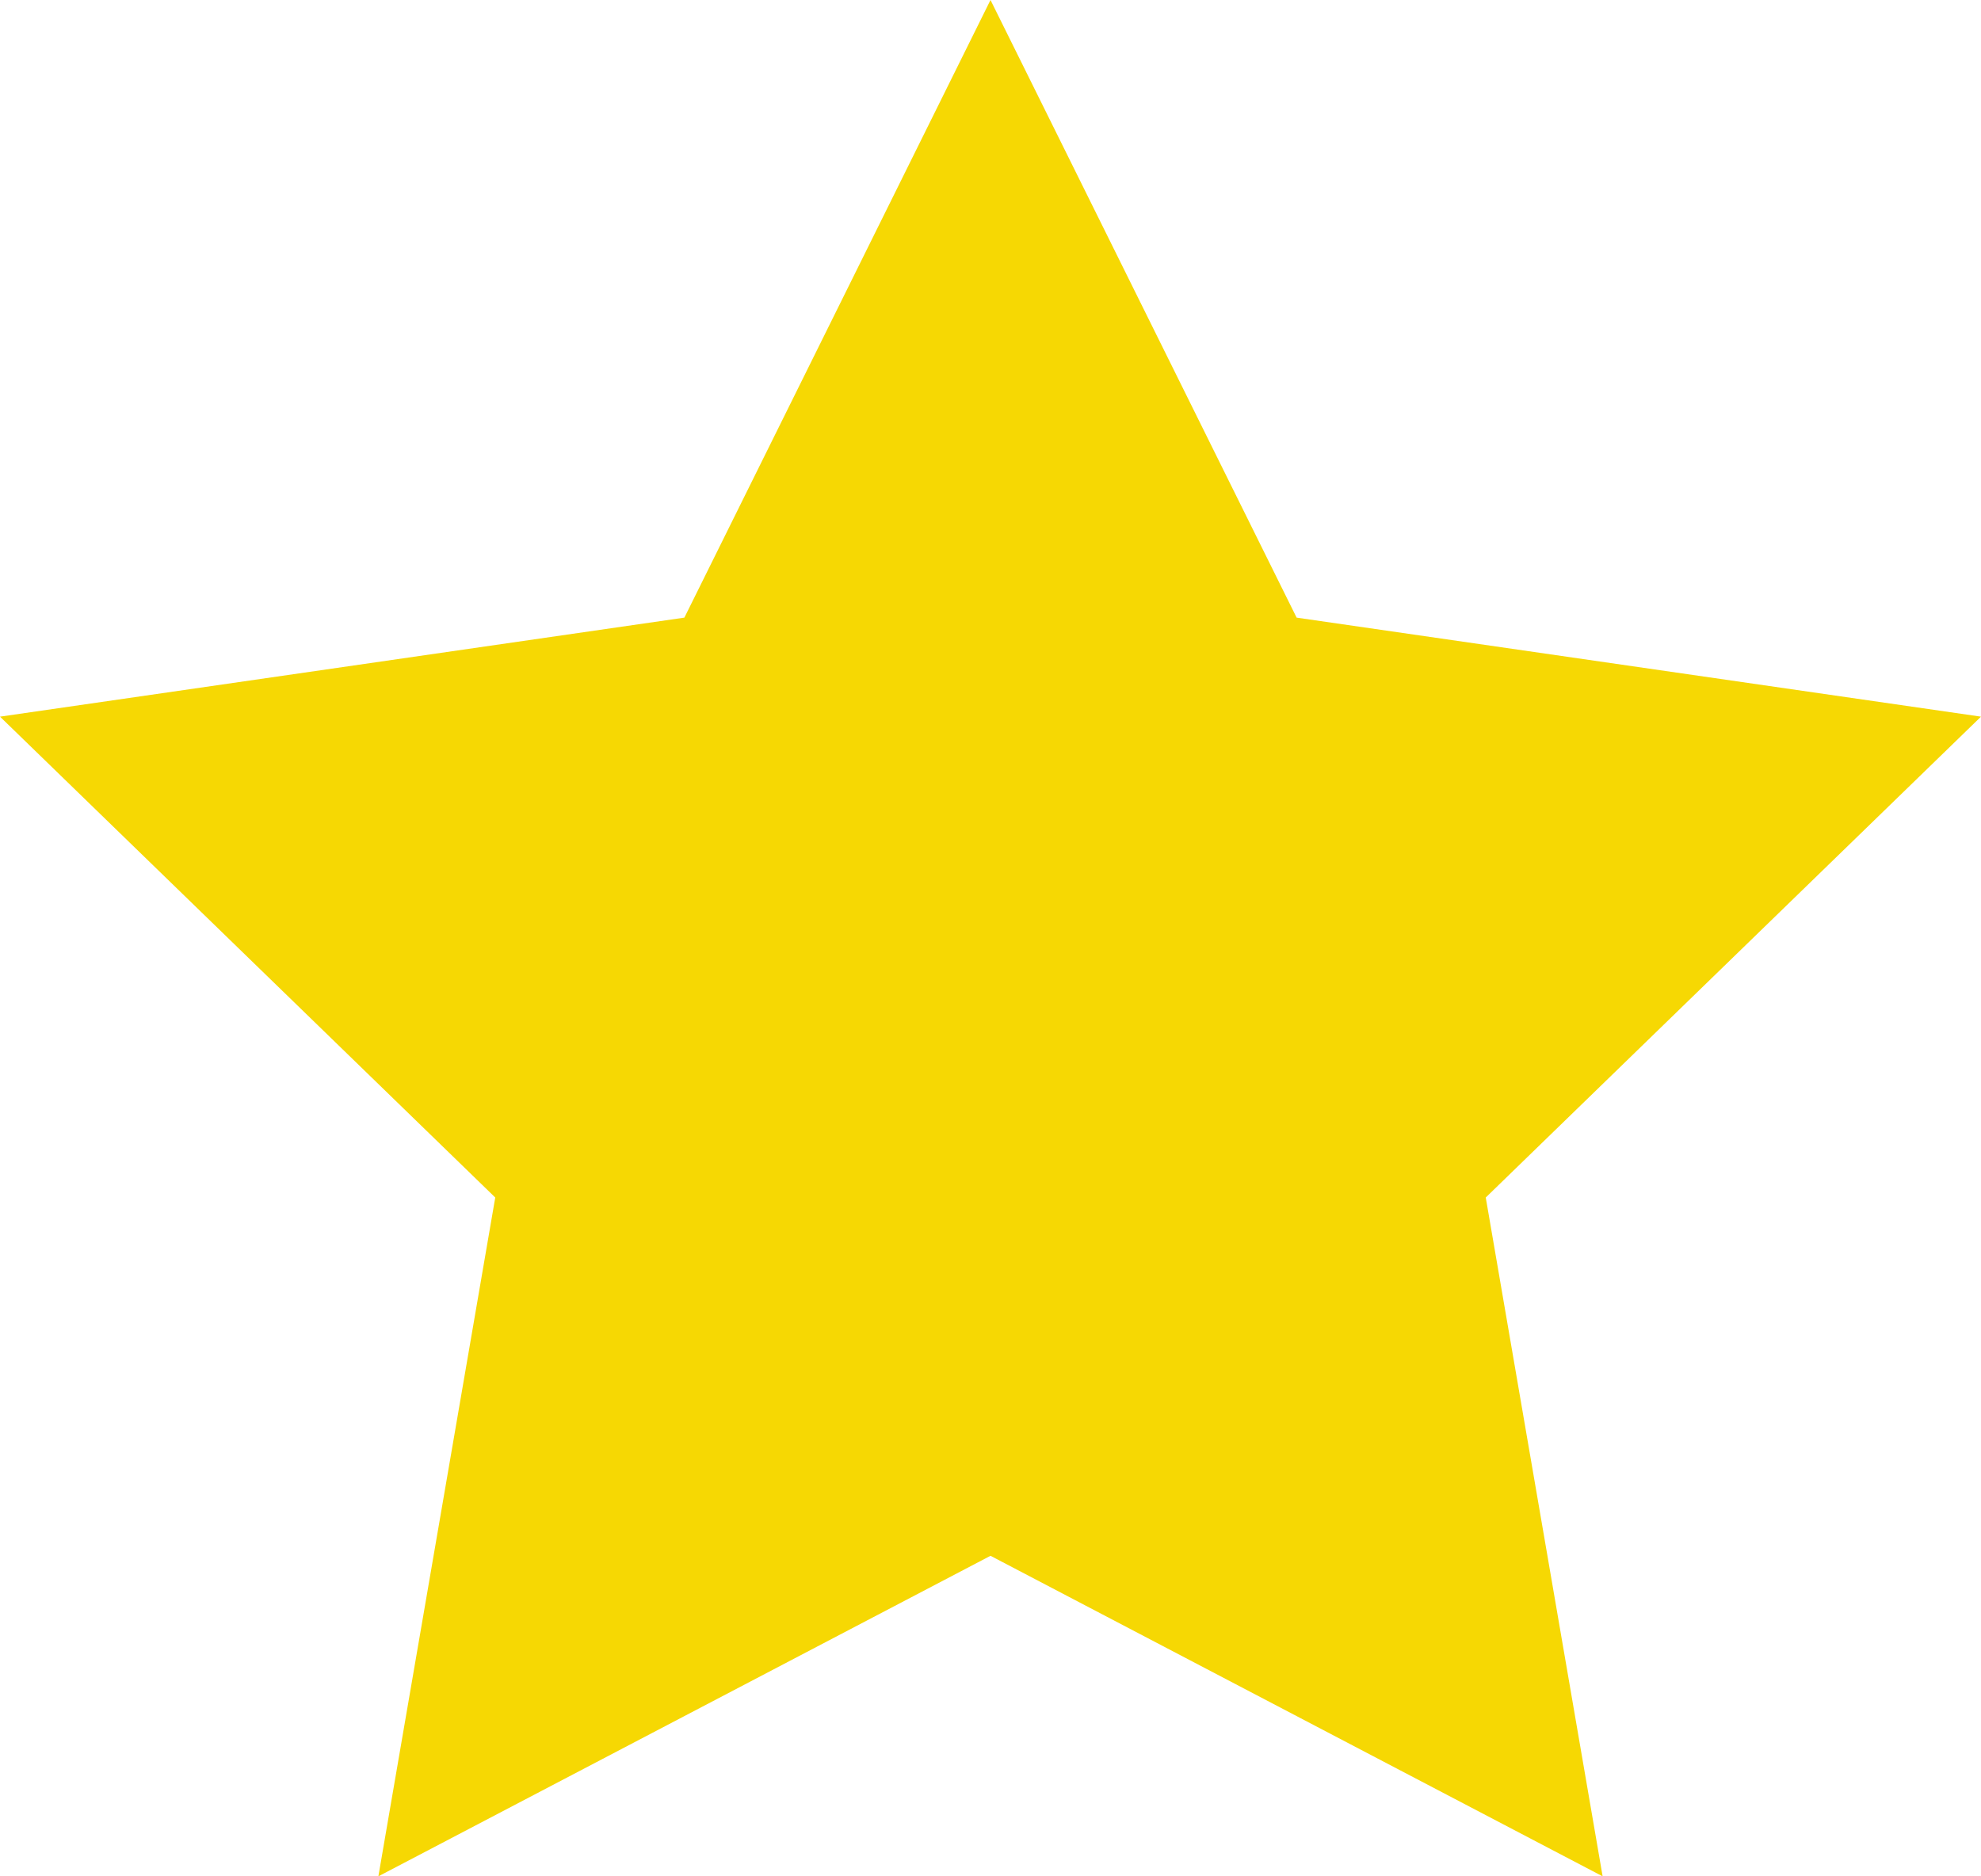 <svg id="Layer_1" data-name="Layer 1" xmlns="http://www.w3.org/2000/svg" width="19" height="18" viewBox="0 0 19 18">
  <defs>
    <style>
      .cls-1 {
        fill: #f6d803;
        fill-rule: evenodd;
      }
    </style>
  </defs>
  <polygon class="cls-1" points="9.5 14.925 3.629 18 4.75 11.488 0 6.875 6.564 5.925 9.5 0 12.436 5.925 19 6.875 14.25 11.488 15.371 18 9.5 14.925"/>
</svg>
